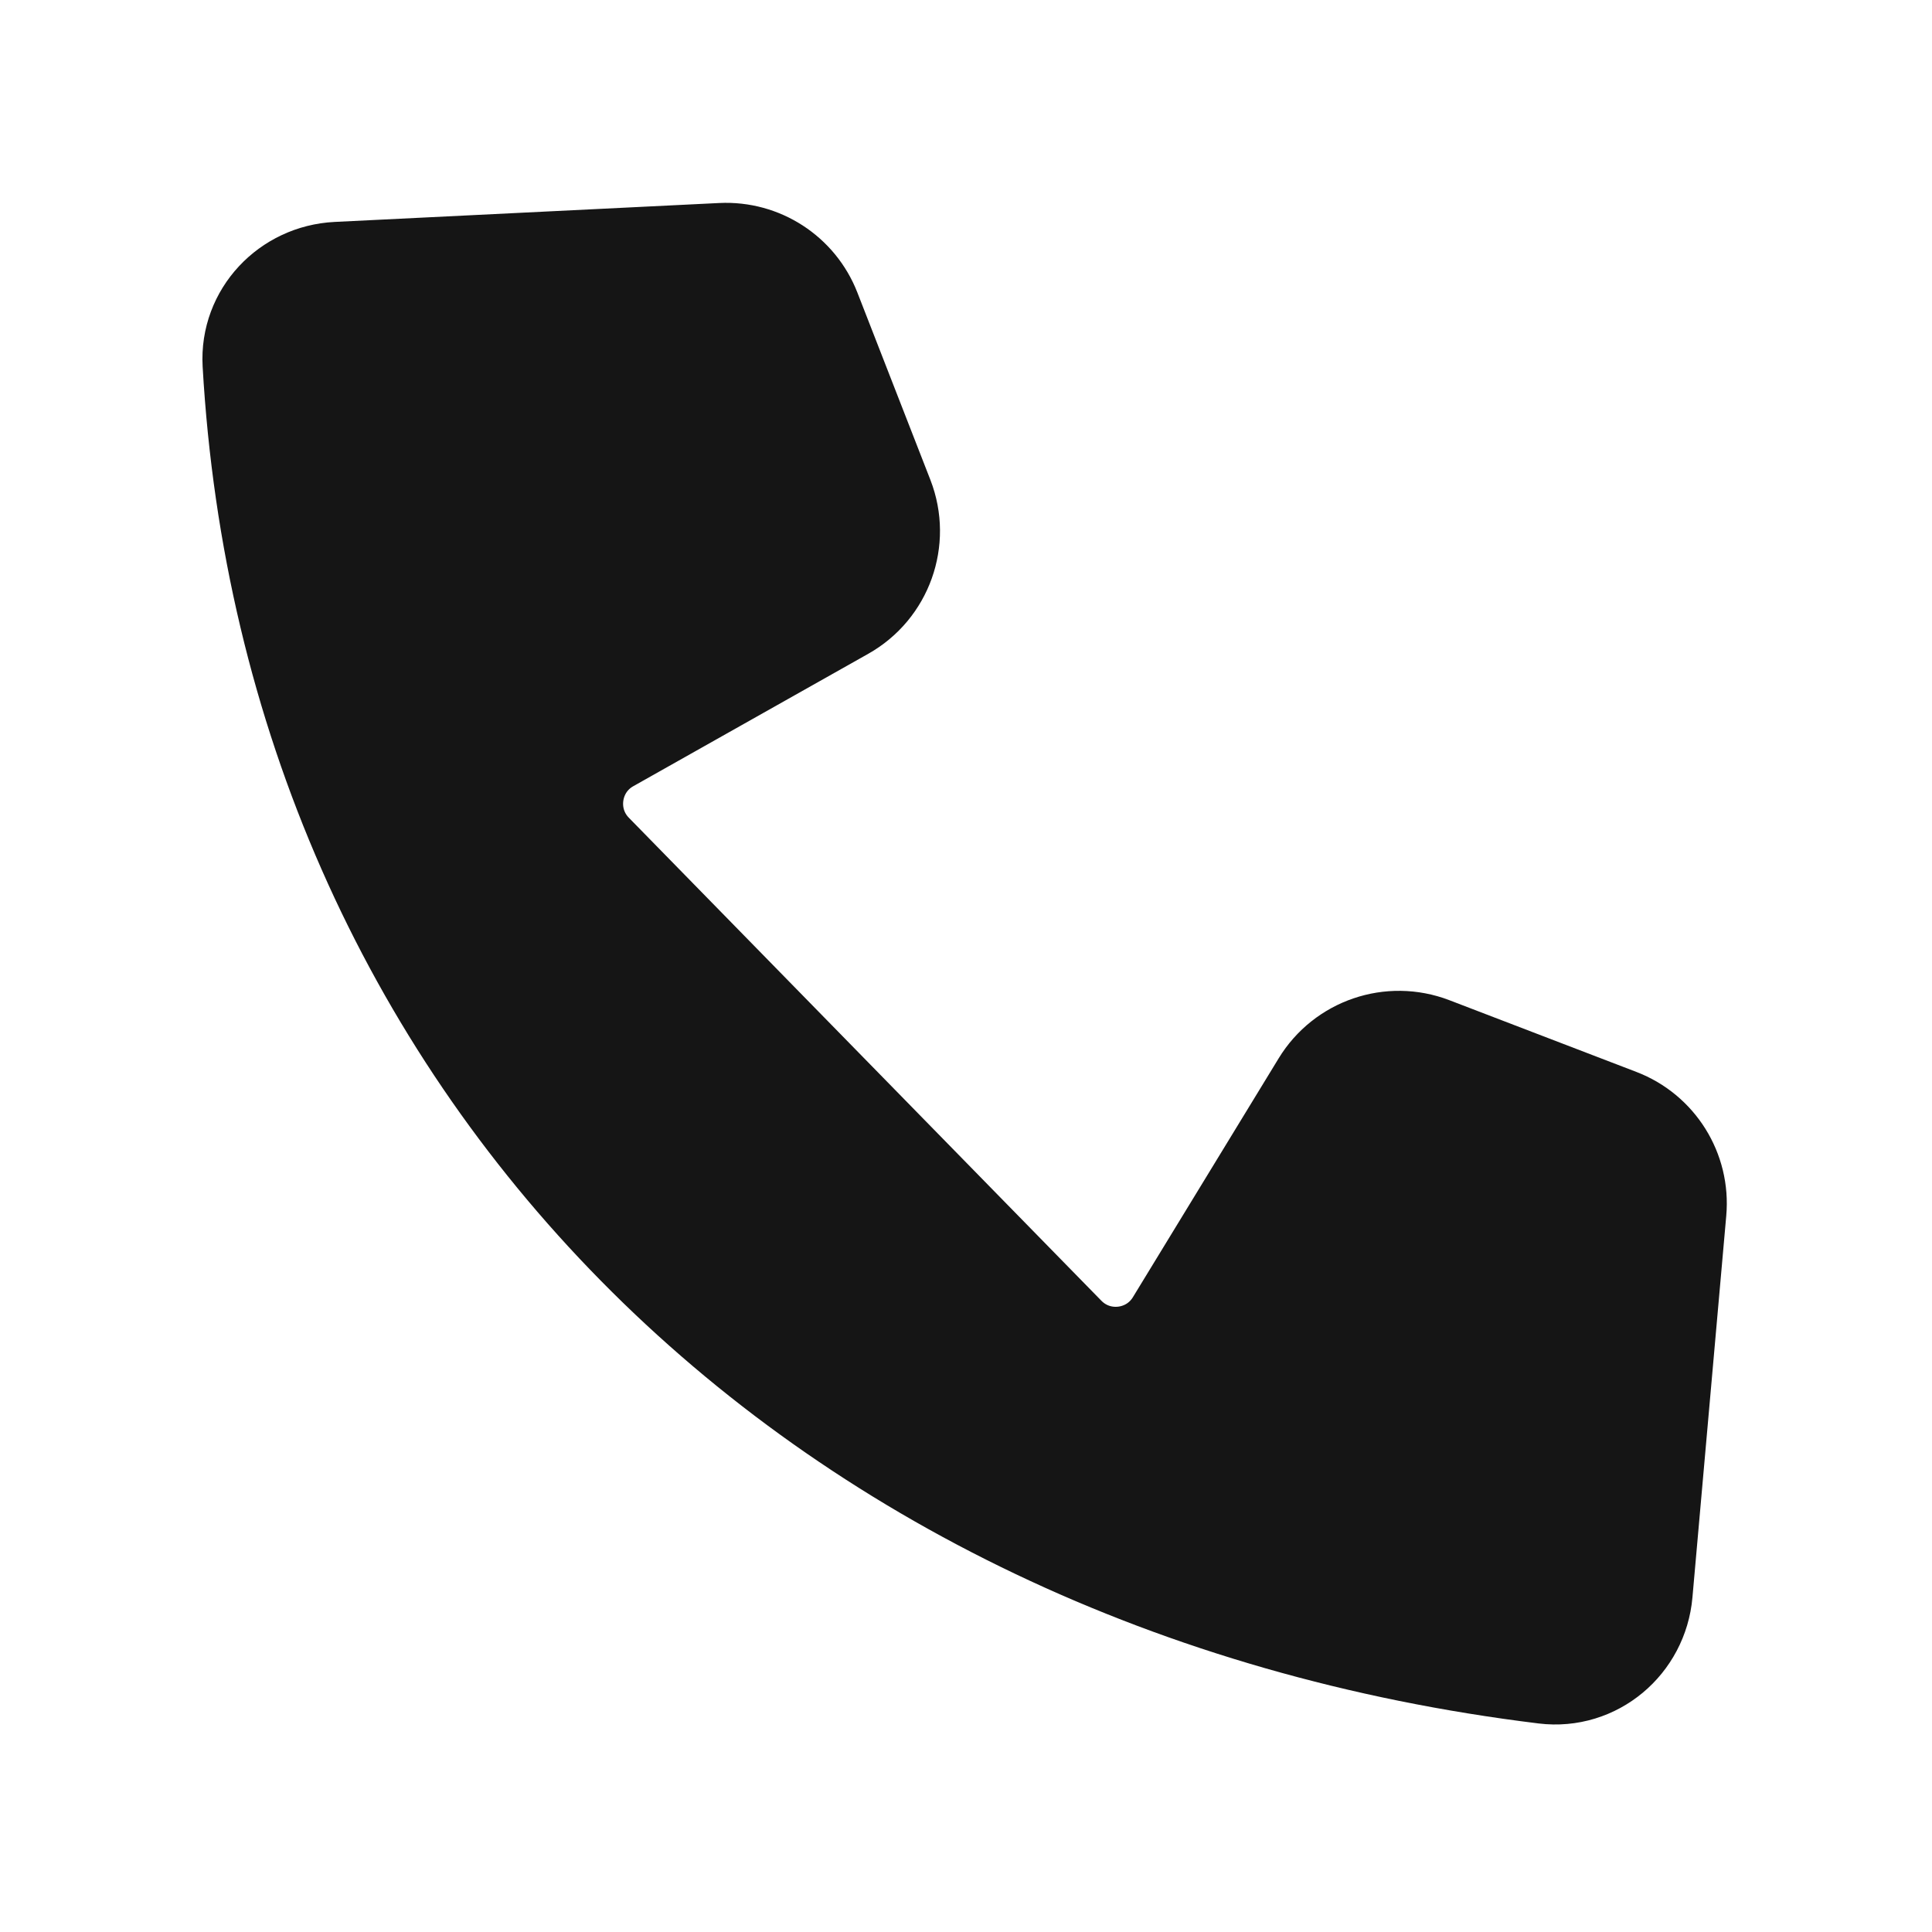 <svg width="24" height="24" viewBox="0 0 24 24" fill="none" xmlns="http://www.w3.org/2000/svg">
<path d="M19.204 20.665C10.089 19.548 3.754 13.087 3.266 4.511C3.236 3.977 3.658 3.533 4.193 3.506L8.971 3.271C9.401 3.25 9.796 3.506 9.952 3.907L10.859 6.234C11.039 6.698 10.851 7.224 10.418 7.468L7.499 9.113C6.927 9.435 6.816 10.213 7.276 10.683L13.146 16.683C13.602 17.149 14.375 17.061 14.714 16.504L16.524 13.538C16.775 13.126 17.285 12.952 17.736 13.125L20.059 14.016C20.476 14.176 20.737 14.593 20.697 15.038L20.277 19.778C20.229 20.324 19.749 20.732 19.204 20.665Z" fill="#151515" stroke="#151515" stroke-width="1.5" stroke-linecap="round" stroke-linejoin="round"/>
</svg>
